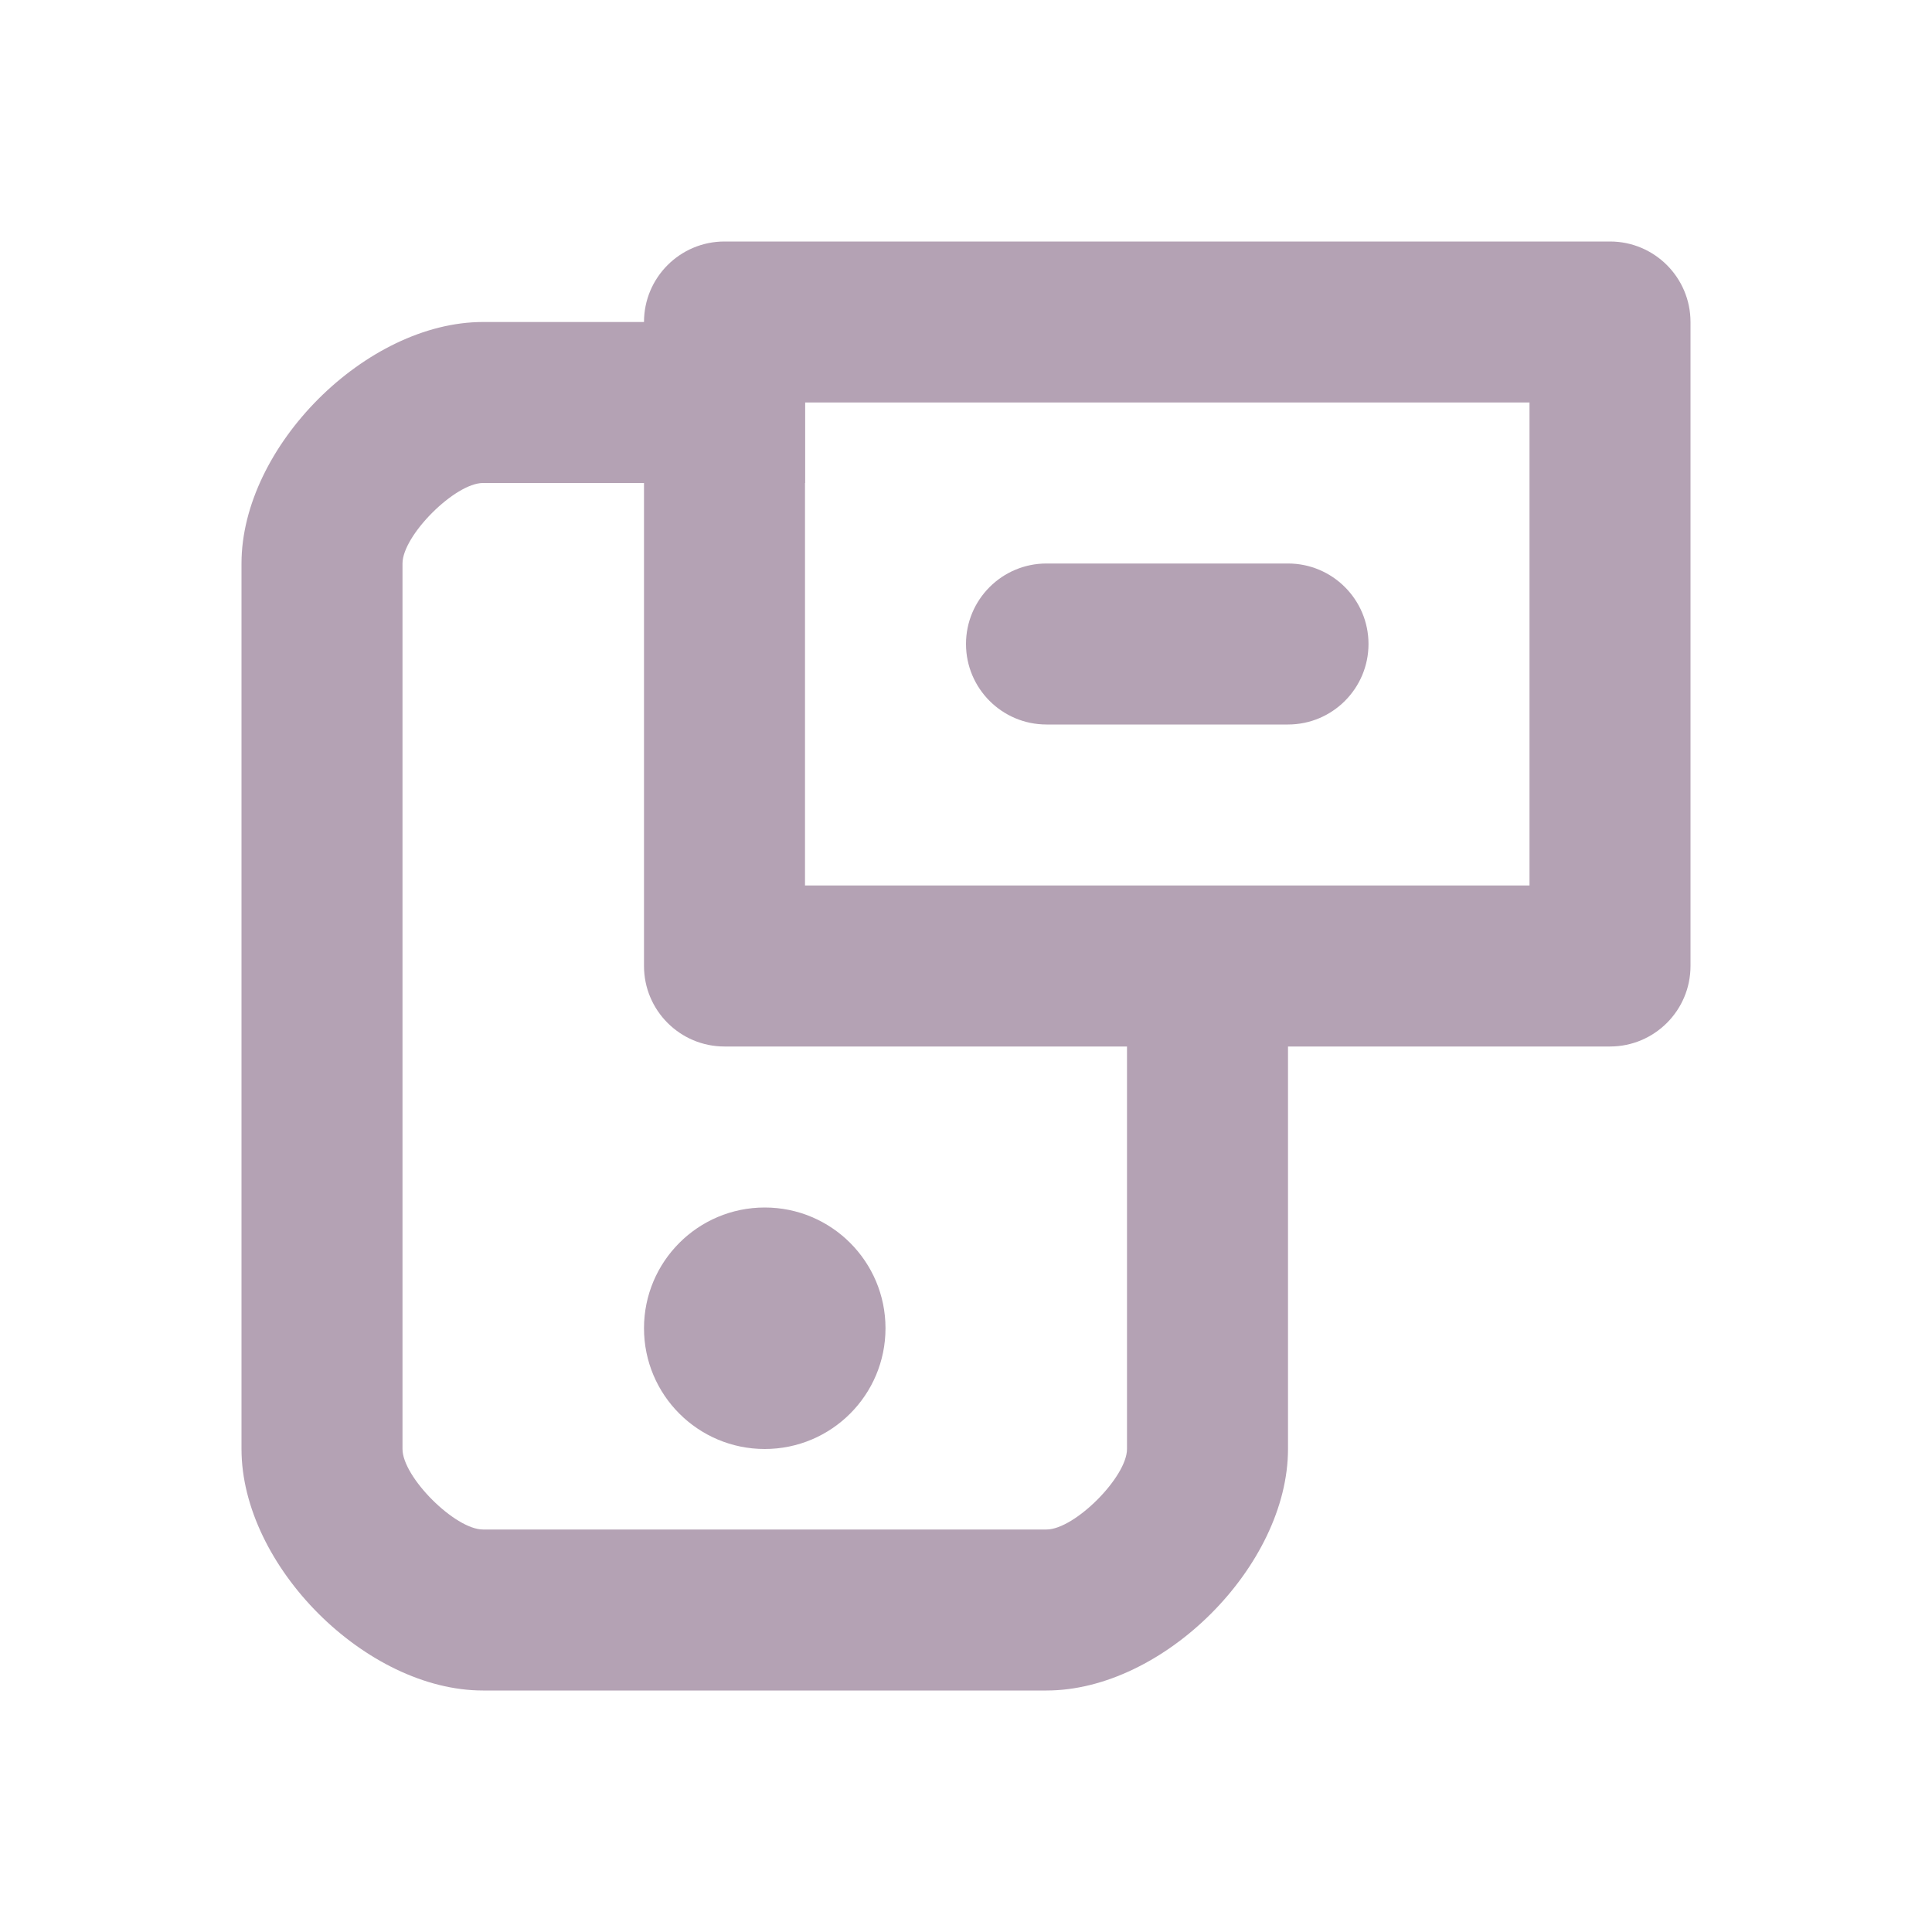 <?xml version="1.0" encoding="UTF-8"?>
<svg width="24px" height="24px" viewBox="0 0 24 24" version="1.1" xmlns="http://www.w3.org/2000/svg" xmlns:xlink="http://www.w3.org/1999/xlink">
    <!-- Generator: sketchtool 50.2 (55047) - http://www.bohemiancoding.com/sketch -->
    <title>B872D37B-929E-40D0-8E1B-E8940FD29B39</title>
    <desc>Created with sketchtool.</desc>
    <defs></defs>
    <g id="Component" stroke="none" stroke-width="1" fill="none" fill-rule="evenodd">
        <g id="🖥-Icons" transform="translate(-112, -304)" fill="#B4A2B4">
            <g id="Sidebar">
                <g id="icon-produk-digital_export" transform="translate(112, 304)">
                    <g id="⚛️/icon/24/produk-digital">
                        <g id="24px_mobile-card" transform="translate(3, 3)">
                            <path d="M11,9 L13,9 L13,15 C13,16.452 11.452,18 10,18 L3,18 C1.548,18 0,16.452 0,15 L0,4 C0,2.548 1.548,1 3,1 L7,1 L7,3 L3,3 C2.652,3 2,3.652 2,4 L2,15 C2,15.348 2.652,16 3,16 L10,16 C10.348,16 11,15.348 11,15 L11,9 Z" id="Shape" fill-rule="nonzero"></path>
                            <circle id="Oval" fill-rule="nonzero" cx="6.5" cy="13.5" r="1.5"></circle>
                            <path d="M16,8 L16,2 L7,2 L7,8 L16,8 Z M5,9 L5,1 C5,0.448 5.448,1.01453063e-16 6,0 L17,0 C17.552,-1.01453063e-16 18,0.448 18,1 L18,9 C18,9.552 17.552,10 17,10 L6,10 C5.448,10 5,9.552 5,9 Z" id="Shape" fill-rule="nonzero"></path>
                            <path d="M9,5 L9,5 C9,4.448 9.448,4 10,4 L13,4 C13.552,4 14,4.448 14,5 L14,5 C14,5.552 13.552,6 13,6 L10,6 C9.448,6 9,5.552 9,5 Z" id="Shape" fill-rule="nonzero"></path>
                        </g>
                    </g>
                </g>
            </g>
        </g>
    </g>
</svg>
